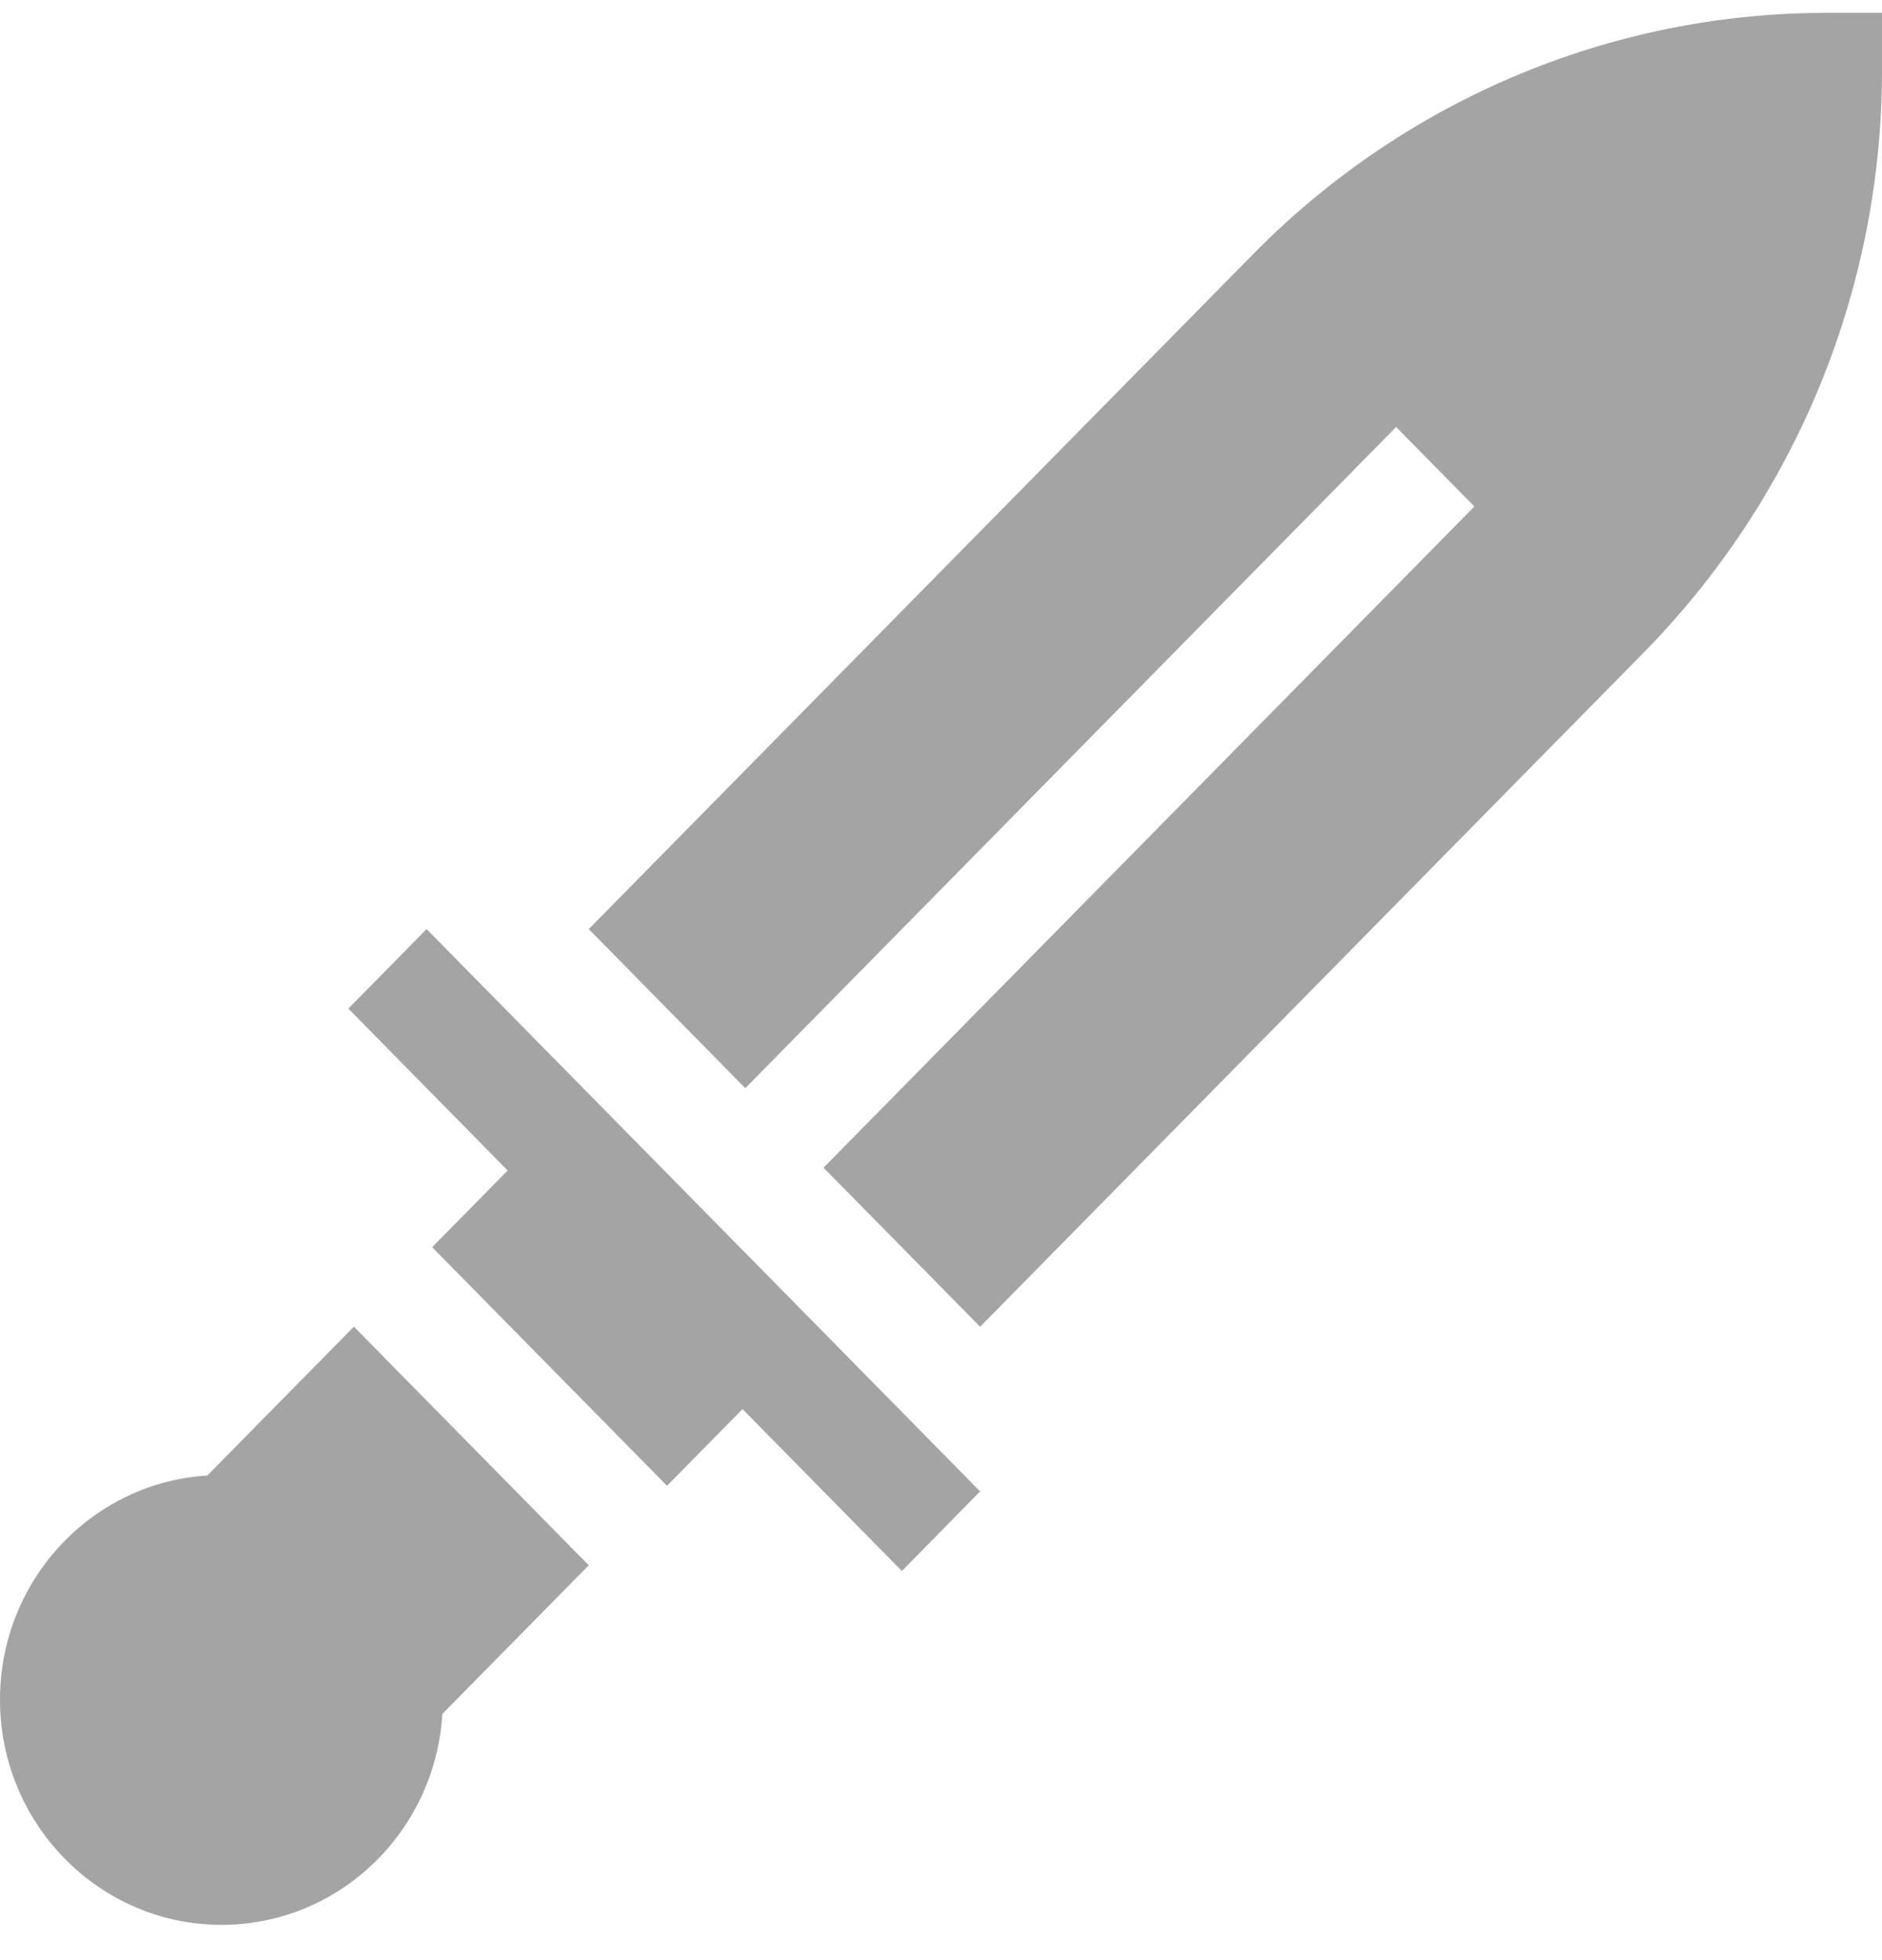 <svg width="24" height="25" viewBox="0 0 24 25" fill="none" xmlns="http://www.w3.org/2000/svg"><g clip-path="url(#a)" fill="#A4A4A4"><path d="M23.294.164c-2.668 0-5.32 1.052-7.316 3.08l-8.47 8.606 1.996 2.029 8.3-8.433.998 1.014-8.3 8.433 1.997 2.029 8.47-8.607A10.59 10.59 0 0 0 24 .88V.164h-.706zM5.44 11.85l-.998 1.014 2.032 2.065-.963.978 2.995 3.043.963-.978 2.032 2.065.998-1.015L5.44 11.85zm-2.794 6.969C1.17 18.91 0 20.154 0 21.68c0 1.582 1.267 2.87 2.824 2.87 1.502 0 2.726-1.189 2.817-2.69l1.867-1.896-2.995-3.043-1.867 1.896z"/></g><defs><clipPath id="a"><path fill="#fff" transform="translate(0 .164)" d="M0 0h24v24.386H0z"/></clipPath></defs></svg>